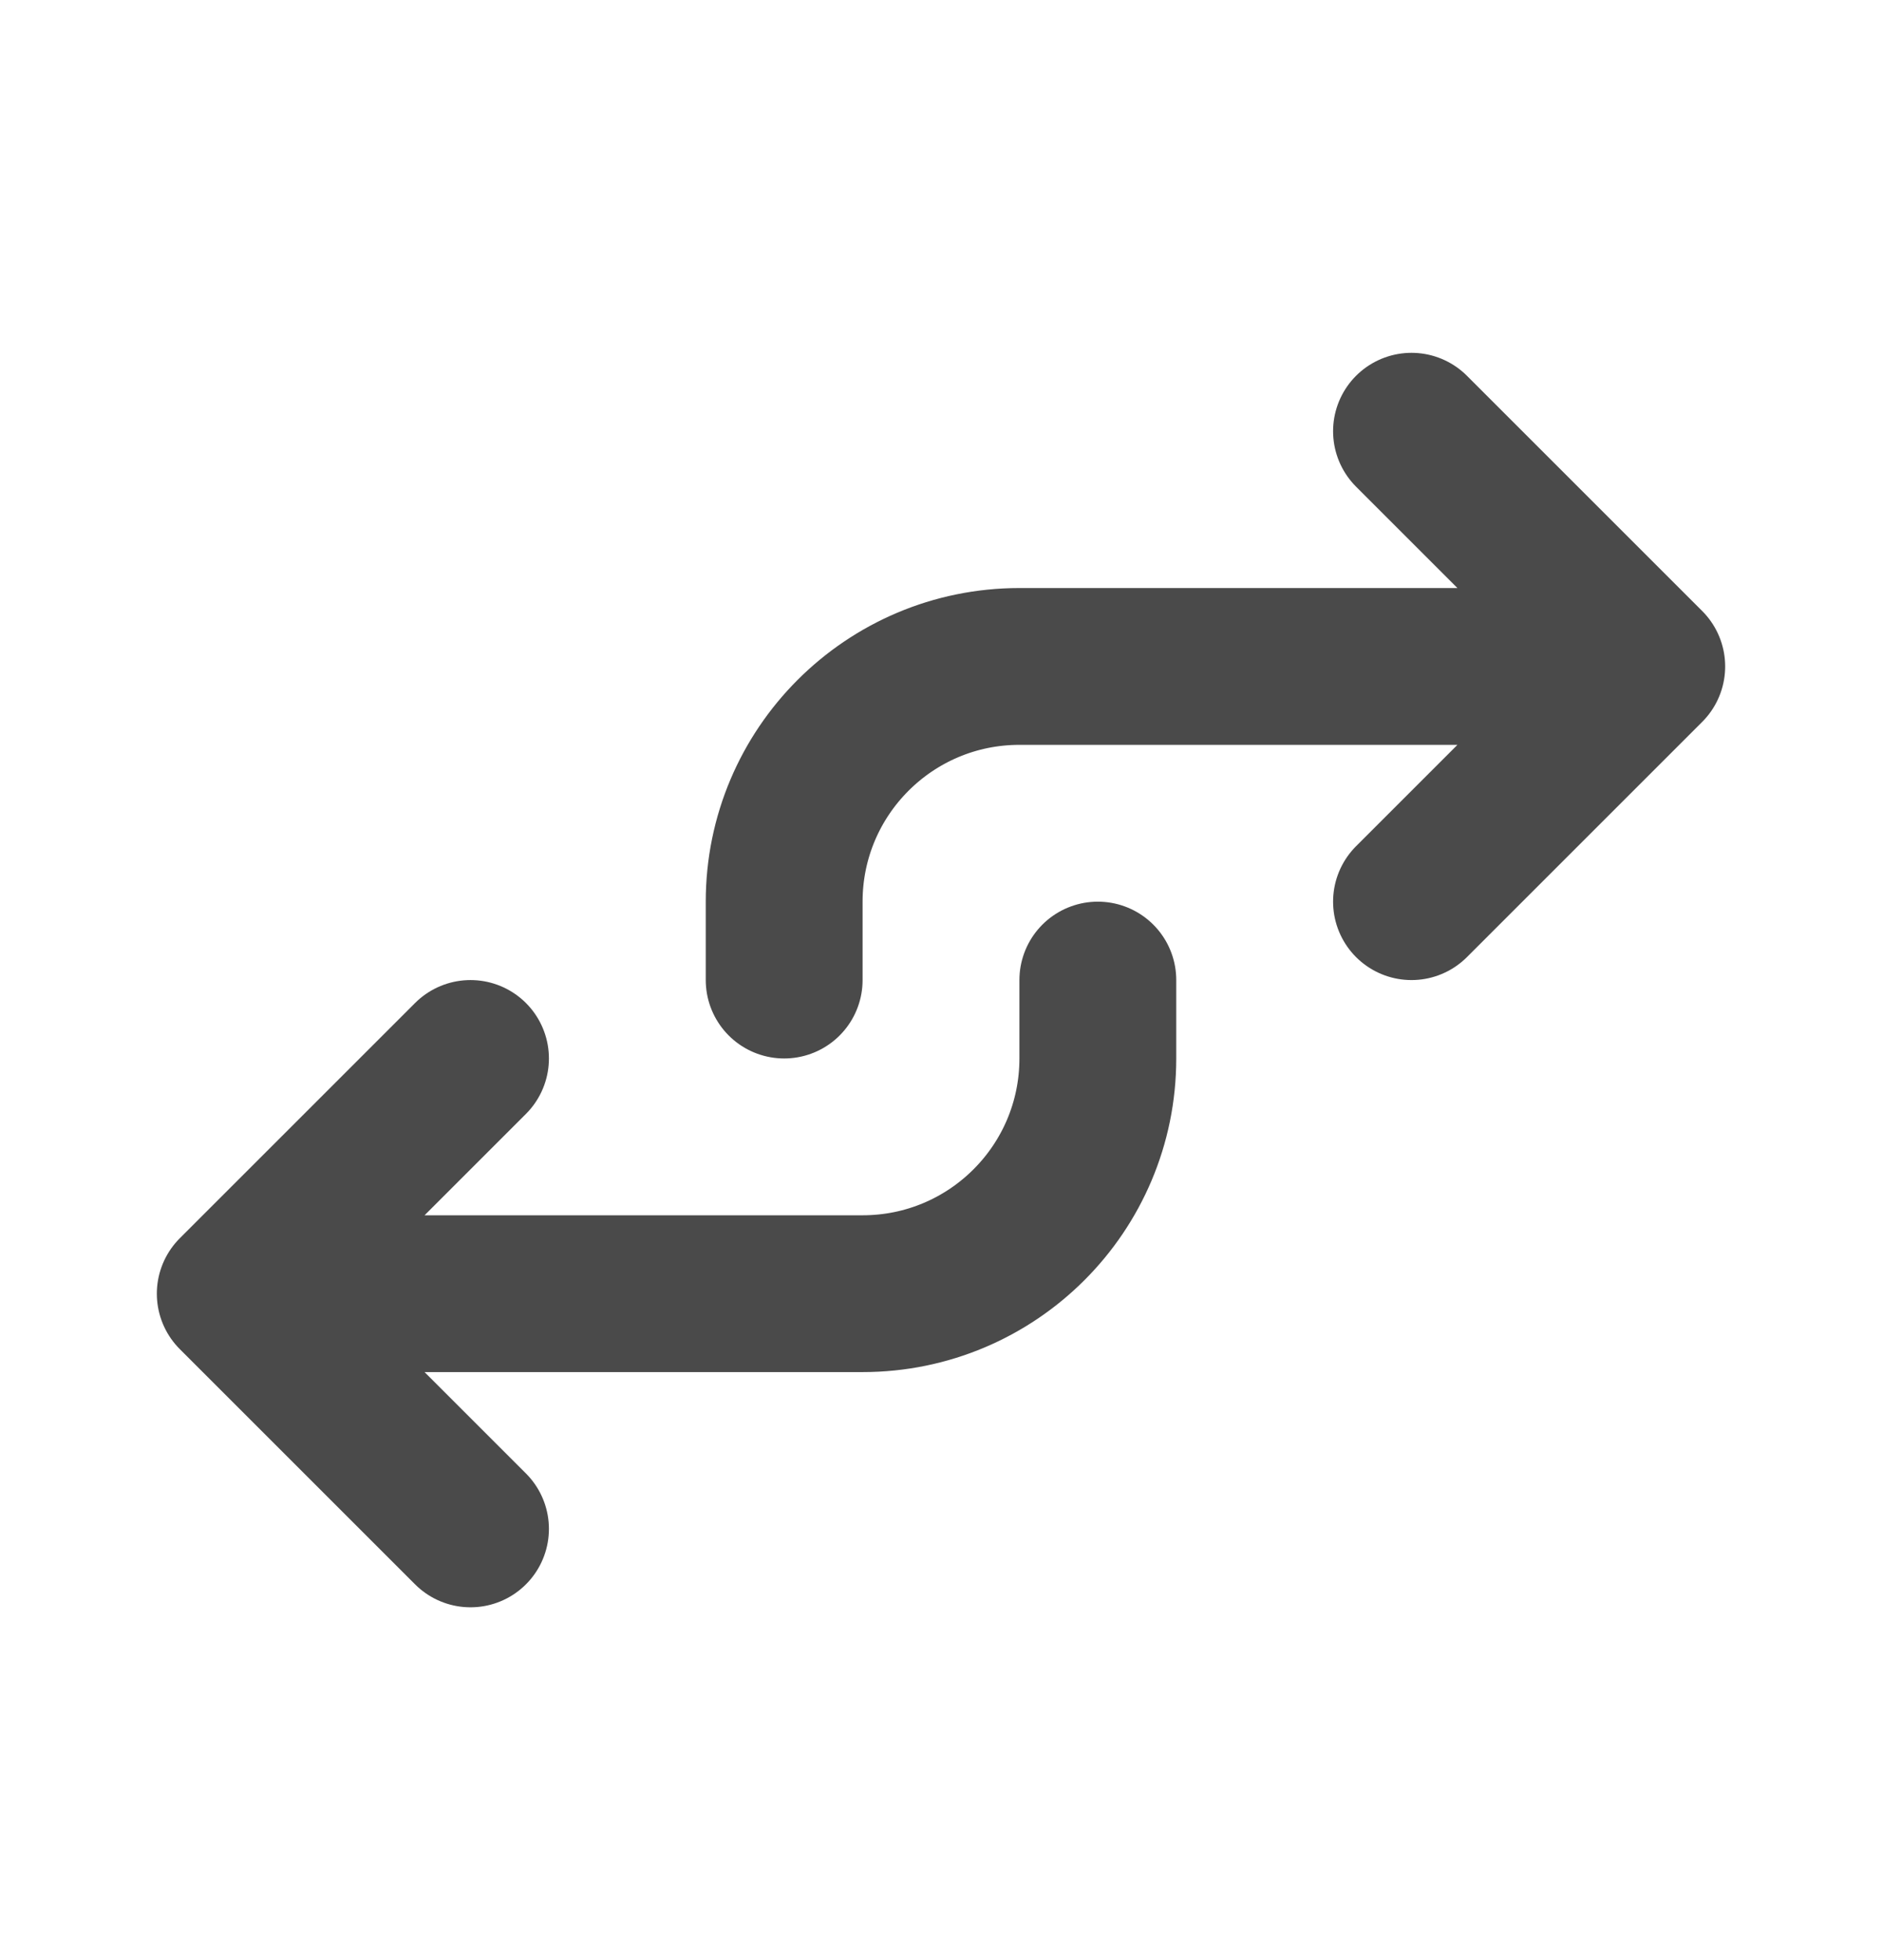 <svg width="24" height="25" viewBox="0 0 24 25" fill="none" xmlns="http://www.w3.org/2000/svg">
<path d="M6 19.5L3 16.5M3 16.5L6 13.5M3 16.5H11C12.657 16.5 14 15.157 14 13.5V12.5M10 12.5V11.5C10 9.843 11.343 8.5 13 8.5H21M21 8.5L18 11.5M21 8.5L18 5.5" stroke="#4A4A4A" stroke-width="2" stroke-linecap="round" stroke-linejoin="round"/>
</svg>
